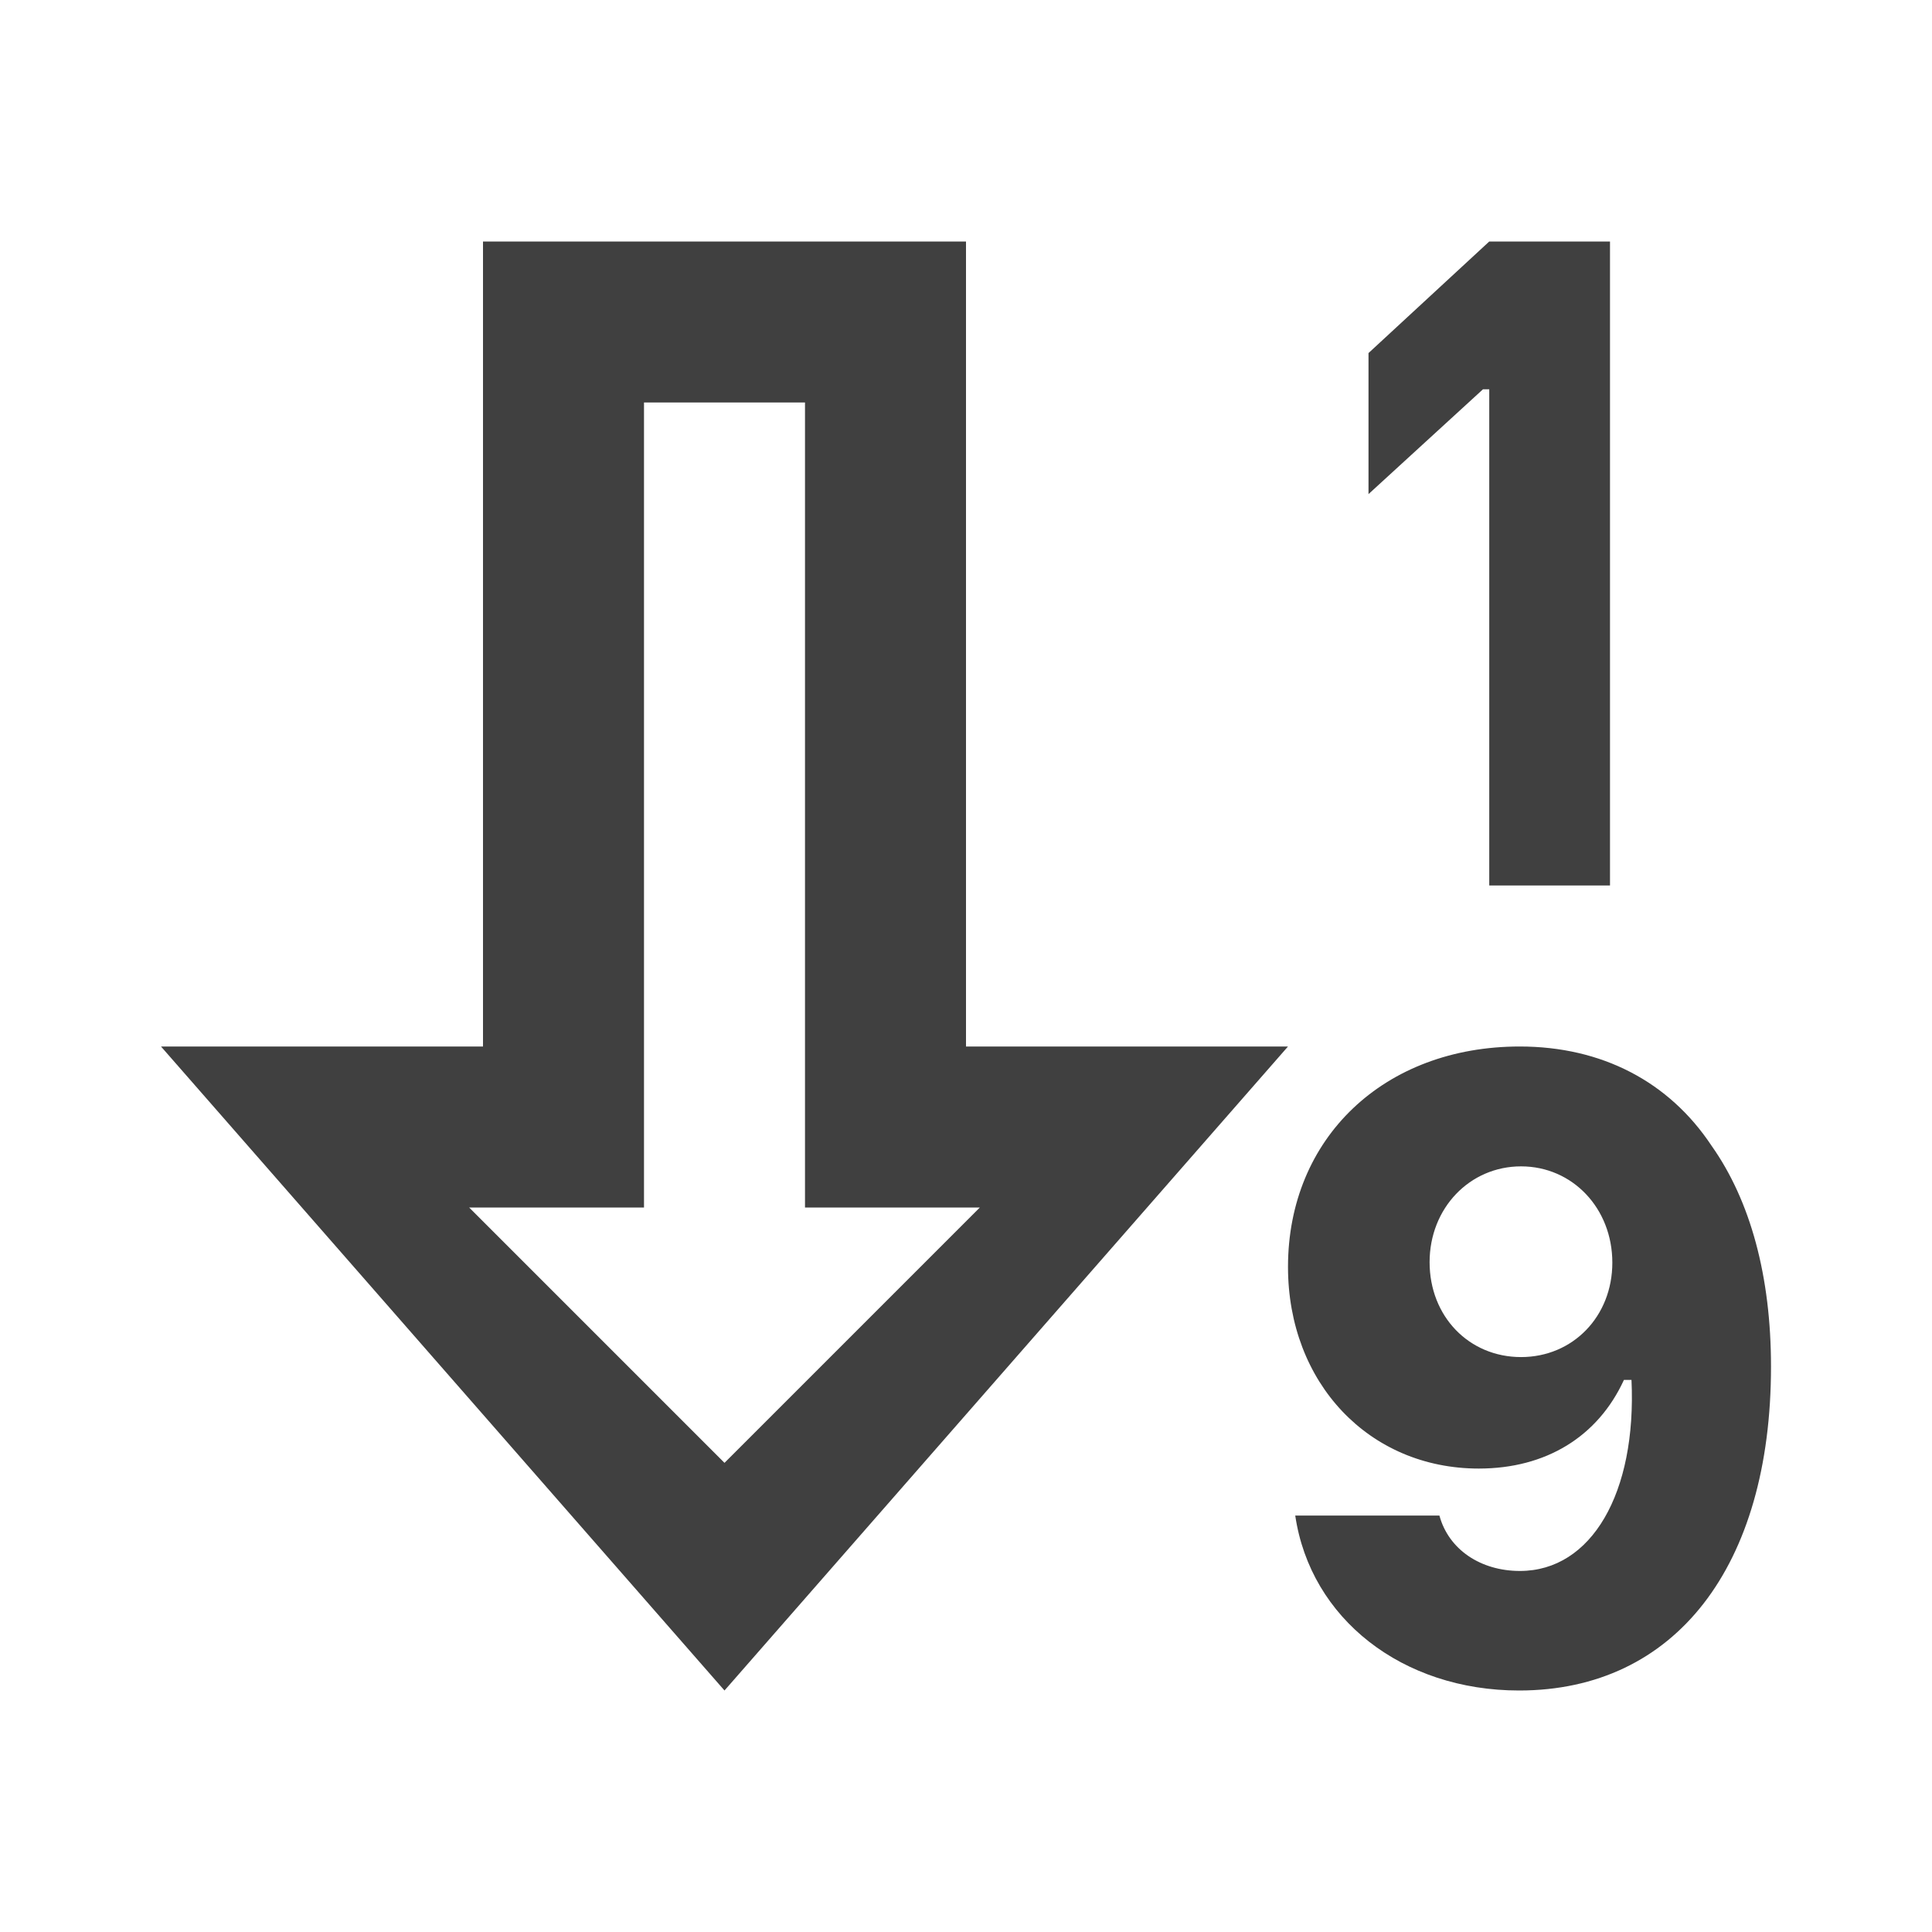 <?xml version="1.0" encoding="UTF-8"?>
<svg width="24px" height="24px" viewBox="0 0 24 24" version="1.1" xmlns="http://www.w3.org/2000/svg" xmlns:xlink="http://www.w3.org/1999/xlink">
    <!-- Generator: sketchtool 63.1 (101010) - https://sketch.com -->
    <title>icon/order_ascending</title>
    <desc>Created with sketchtool.</desc>
    <g id="Icons" stroke="none" stroke-width="1" fill="none" fill-rule="evenodd">
        <g id="icon/order_ascending" fill="#404040">
            <path d="M12,3 L12,13 L16,13 L9,21 L2,13 L6,13 L6,13 L6,3 L6,3 L12,3 Z M18.879,13 C19.897,13 20.733,13.436 21.261,14.232 C21.746,14.917 22,15.858 22,16.974 C22.001,19.462 20.808,21 18.871,21 C17.424,21 16.28,20.112 16.09,18.827 L17.881,18.827 C17.995,19.248 18.392,19.515 18.881,19.515 C19.77,19.515 20.332,18.548 20.267,17.142 L20.173,17.142 C19.849,17.847 19.204,18.243 18.37,18.243 C17.007,18.243 16,17.18 16,15.738 C16,14.138 17.192,13 18.879,13 Z M10,5 L8,5 L8,13 L8,15 L5.828,15 L9,18.172 L12.172,15 L10,15 L10,13 L10,5 Z M18.895,14.489 C18.256,14.489 17.759,15.009 17.759,15.679 C17.759,16.352 18.247,16.858 18.895,16.858 C19.539,16.858 20.029,16.353 20.029,15.685 C20.029,15.01 19.534,14.489 18.895,14.489 Z M20,11 L18.5,11 L18.5,4.836 L18.422,4.836 L17,6.138 L17,4.386 L18.5,3 L20,3 L20,11 Z" id="OrderAscending"></path>
        </g>
    </g>
</svg>